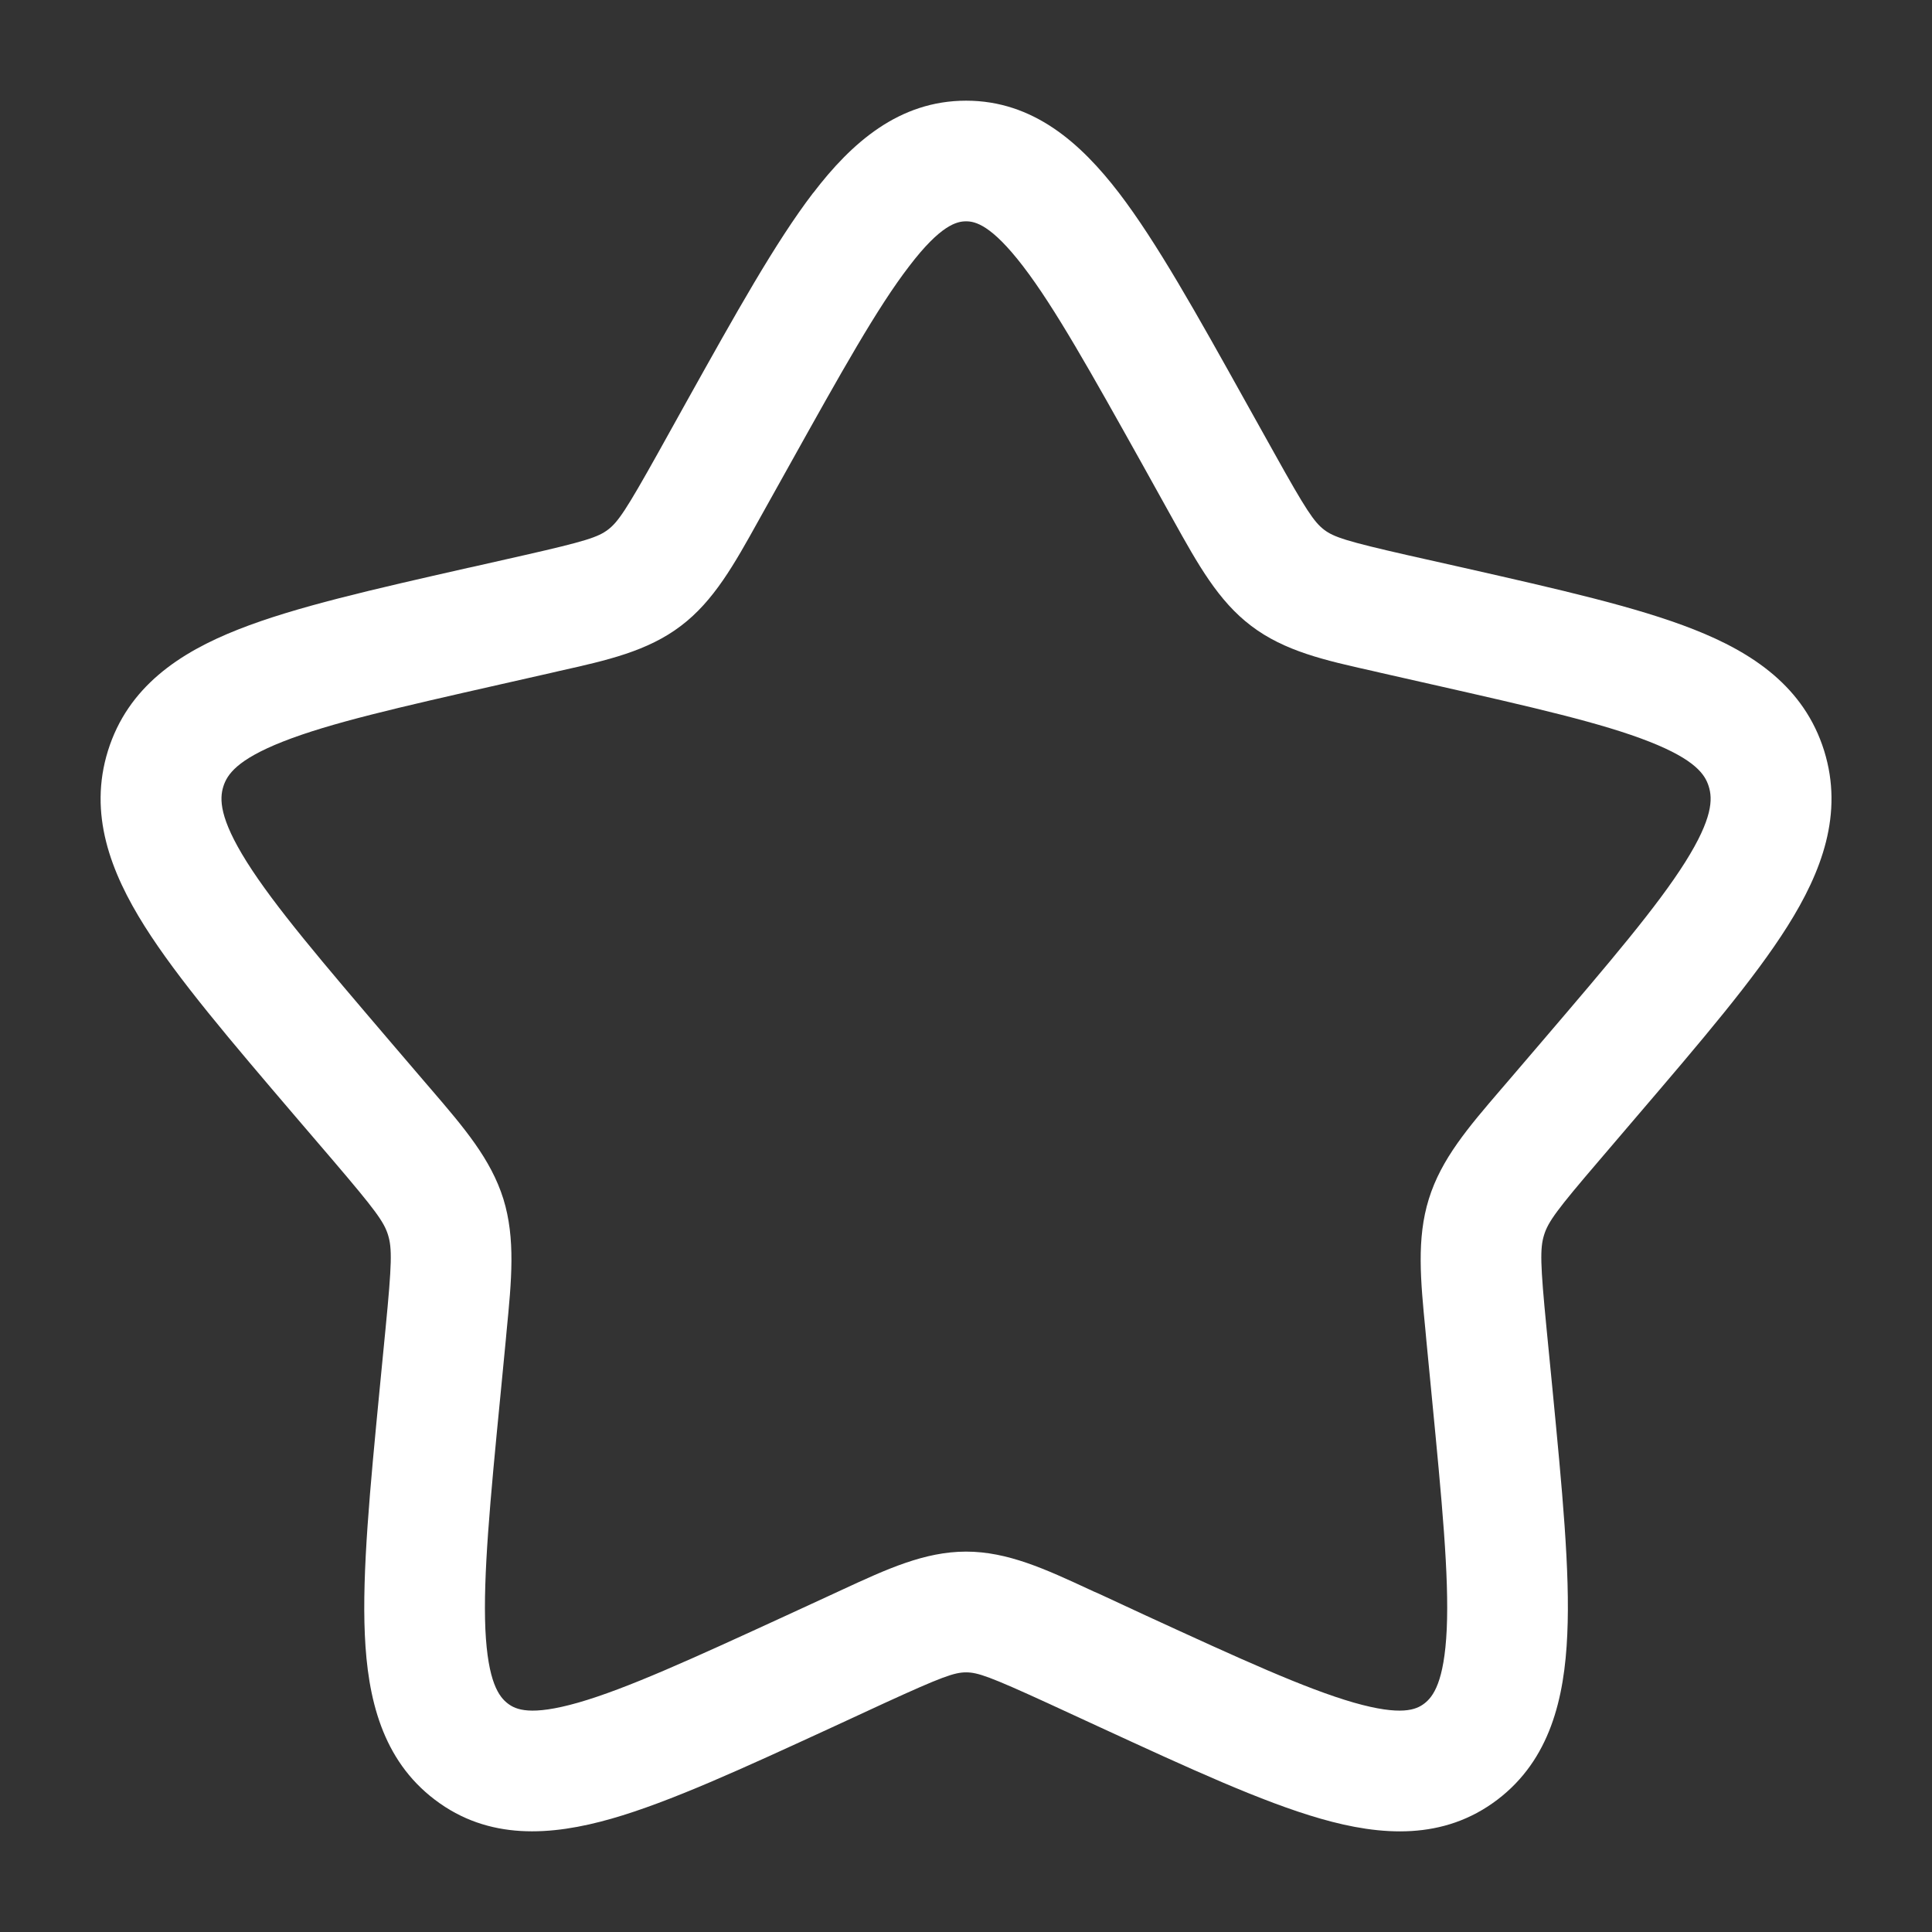 <svg width="18" height="18" viewBox="0 0 18 18" fill="none" xmlns="http://www.w3.org/2000/svg">
<rect x="0" y="0" width="18" height="18" fill="#333333" stroke="none"/>
<path fill-rule="evenodd" clip-rule="evenodd" d="M8.47 2.481C8.174 2.866 7.841 3.462 7.357 4.33L7.111 4.771L7.067 4.85C6.842 5.255 6.651 5.599 6.344 5.831C6.034 6.067 5.656 6.152 5.217 6.25L5.131 6.27L4.654 6.378C3.713 6.591 3.072 6.737 2.634 6.91C2.206 7.079 2.116 7.217 2.081 7.327C2.044 7.444 2.044 7.624 2.299 8.03C2.559 8.443 2.998 8.957 3.638 9.707L3.964 10.088L4.02 10.153C4.322 10.505 4.574 10.799 4.69 11.171C4.804 11.541 4.766 11.929 4.72 12.4L4.712 12.488L4.663 12.995C4.565 13.994 4.501 14.683 4.522 15.178C4.545 15.673 4.649 15.809 4.732 15.872C4.806 15.928 4.942 15.99 5.387 15.863C5.839 15.733 6.441 15.458 7.322 15.053L7.769 14.847L7.851 14.809C8.26 14.62 8.614 14.456 9.001 14.456C9.388 14.456 9.742 14.62 10.15 14.809C10.177 14.822 10.204 14.834 10.233 14.846L10.679 15.053C11.56 15.458 12.162 15.733 12.614 15.863C13.059 15.99 13.195 15.928 13.269 15.872C13.352 15.809 13.456 15.672 13.479 15.178C13.501 14.683 13.435 13.994 13.338 12.995L13.289 12.488L13.281 12.4C13.235 11.929 13.197 11.541 13.312 11.171C13.427 10.799 13.679 10.505 13.981 10.153L14.037 10.088L14.363 9.707C15.004 8.957 15.442 8.443 15.702 8.03C15.957 7.624 15.957 7.445 15.92 7.327C15.886 7.217 15.796 7.079 15.367 6.91C14.928 6.737 14.288 6.591 13.347 6.378L12.87 6.27L12.784 6.25C12.345 6.152 11.967 6.067 11.657 5.831C11.35 5.599 11.16 5.256 10.934 4.85L10.89 4.771L10.645 4.33C10.16 3.462 9.827 2.866 9.532 2.481C9.236 2.095 9.086 2.062 9.001 2.062C8.915 2.062 8.764 2.095 8.47 2.481ZM7.577 1.797C7.933 1.331 8.375 0.938 9.001 0.938C9.626 0.938 10.067 1.331 10.425 1.797C10.776 2.256 11.149 2.924 11.604 3.741L11.873 4.223C12.167 4.751 12.243 4.864 12.337 4.936C12.427 5.004 12.545 5.043 13.117 5.173L13.642 5.291C14.524 5.491 15.251 5.655 15.78 5.864C16.329 6.08 16.809 6.399 16.995 6.994C17.178 7.582 16.972 8.124 16.654 8.629C16.345 9.12 15.852 9.697 15.249 10.402L14.893 10.819C14.505 11.272 14.424 11.383 14.386 11.505C14.347 11.63 14.35 11.775 14.409 12.379L14.463 12.932C14.554 13.874 14.629 14.642 14.602 15.227C14.576 15.823 14.441 16.395 13.95 16.768C13.449 17.148 12.866 17.106 12.303 16.944C11.758 16.788 11.079 16.475 10.254 16.095L9.762 15.868C9.223 15.621 9.109 15.581 9.001 15.581C8.893 15.581 8.778 15.621 8.239 15.868L7.748 16.095C6.922 16.475 6.243 16.788 5.698 16.944C5.135 17.105 4.552 17.148 4.052 16.768C3.56 16.395 3.425 15.823 3.399 15.228C3.373 14.643 3.447 13.874 3.538 12.933L3.592 12.379C3.651 11.774 3.654 11.63 3.615 11.505C3.577 11.383 3.496 11.273 3.109 10.819L2.752 10.402C2.15 9.697 1.657 9.12 1.348 8.63C1.029 8.124 0.823 7.582 1.006 6.994C1.192 6.399 1.672 6.08 2.221 5.864C2.75 5.655 3.477 5.491 4.359 5.291L4.406 5.281L4.883 5.173C5.456 5.043 5.573 5.004 5.664 4.935C5.758 4.864 5.834 4.751 6.129 4.223L6.397 3.741C6.853 2.924 7.225 2.256 7.576 1.797" fill="white"/>
</svg>
